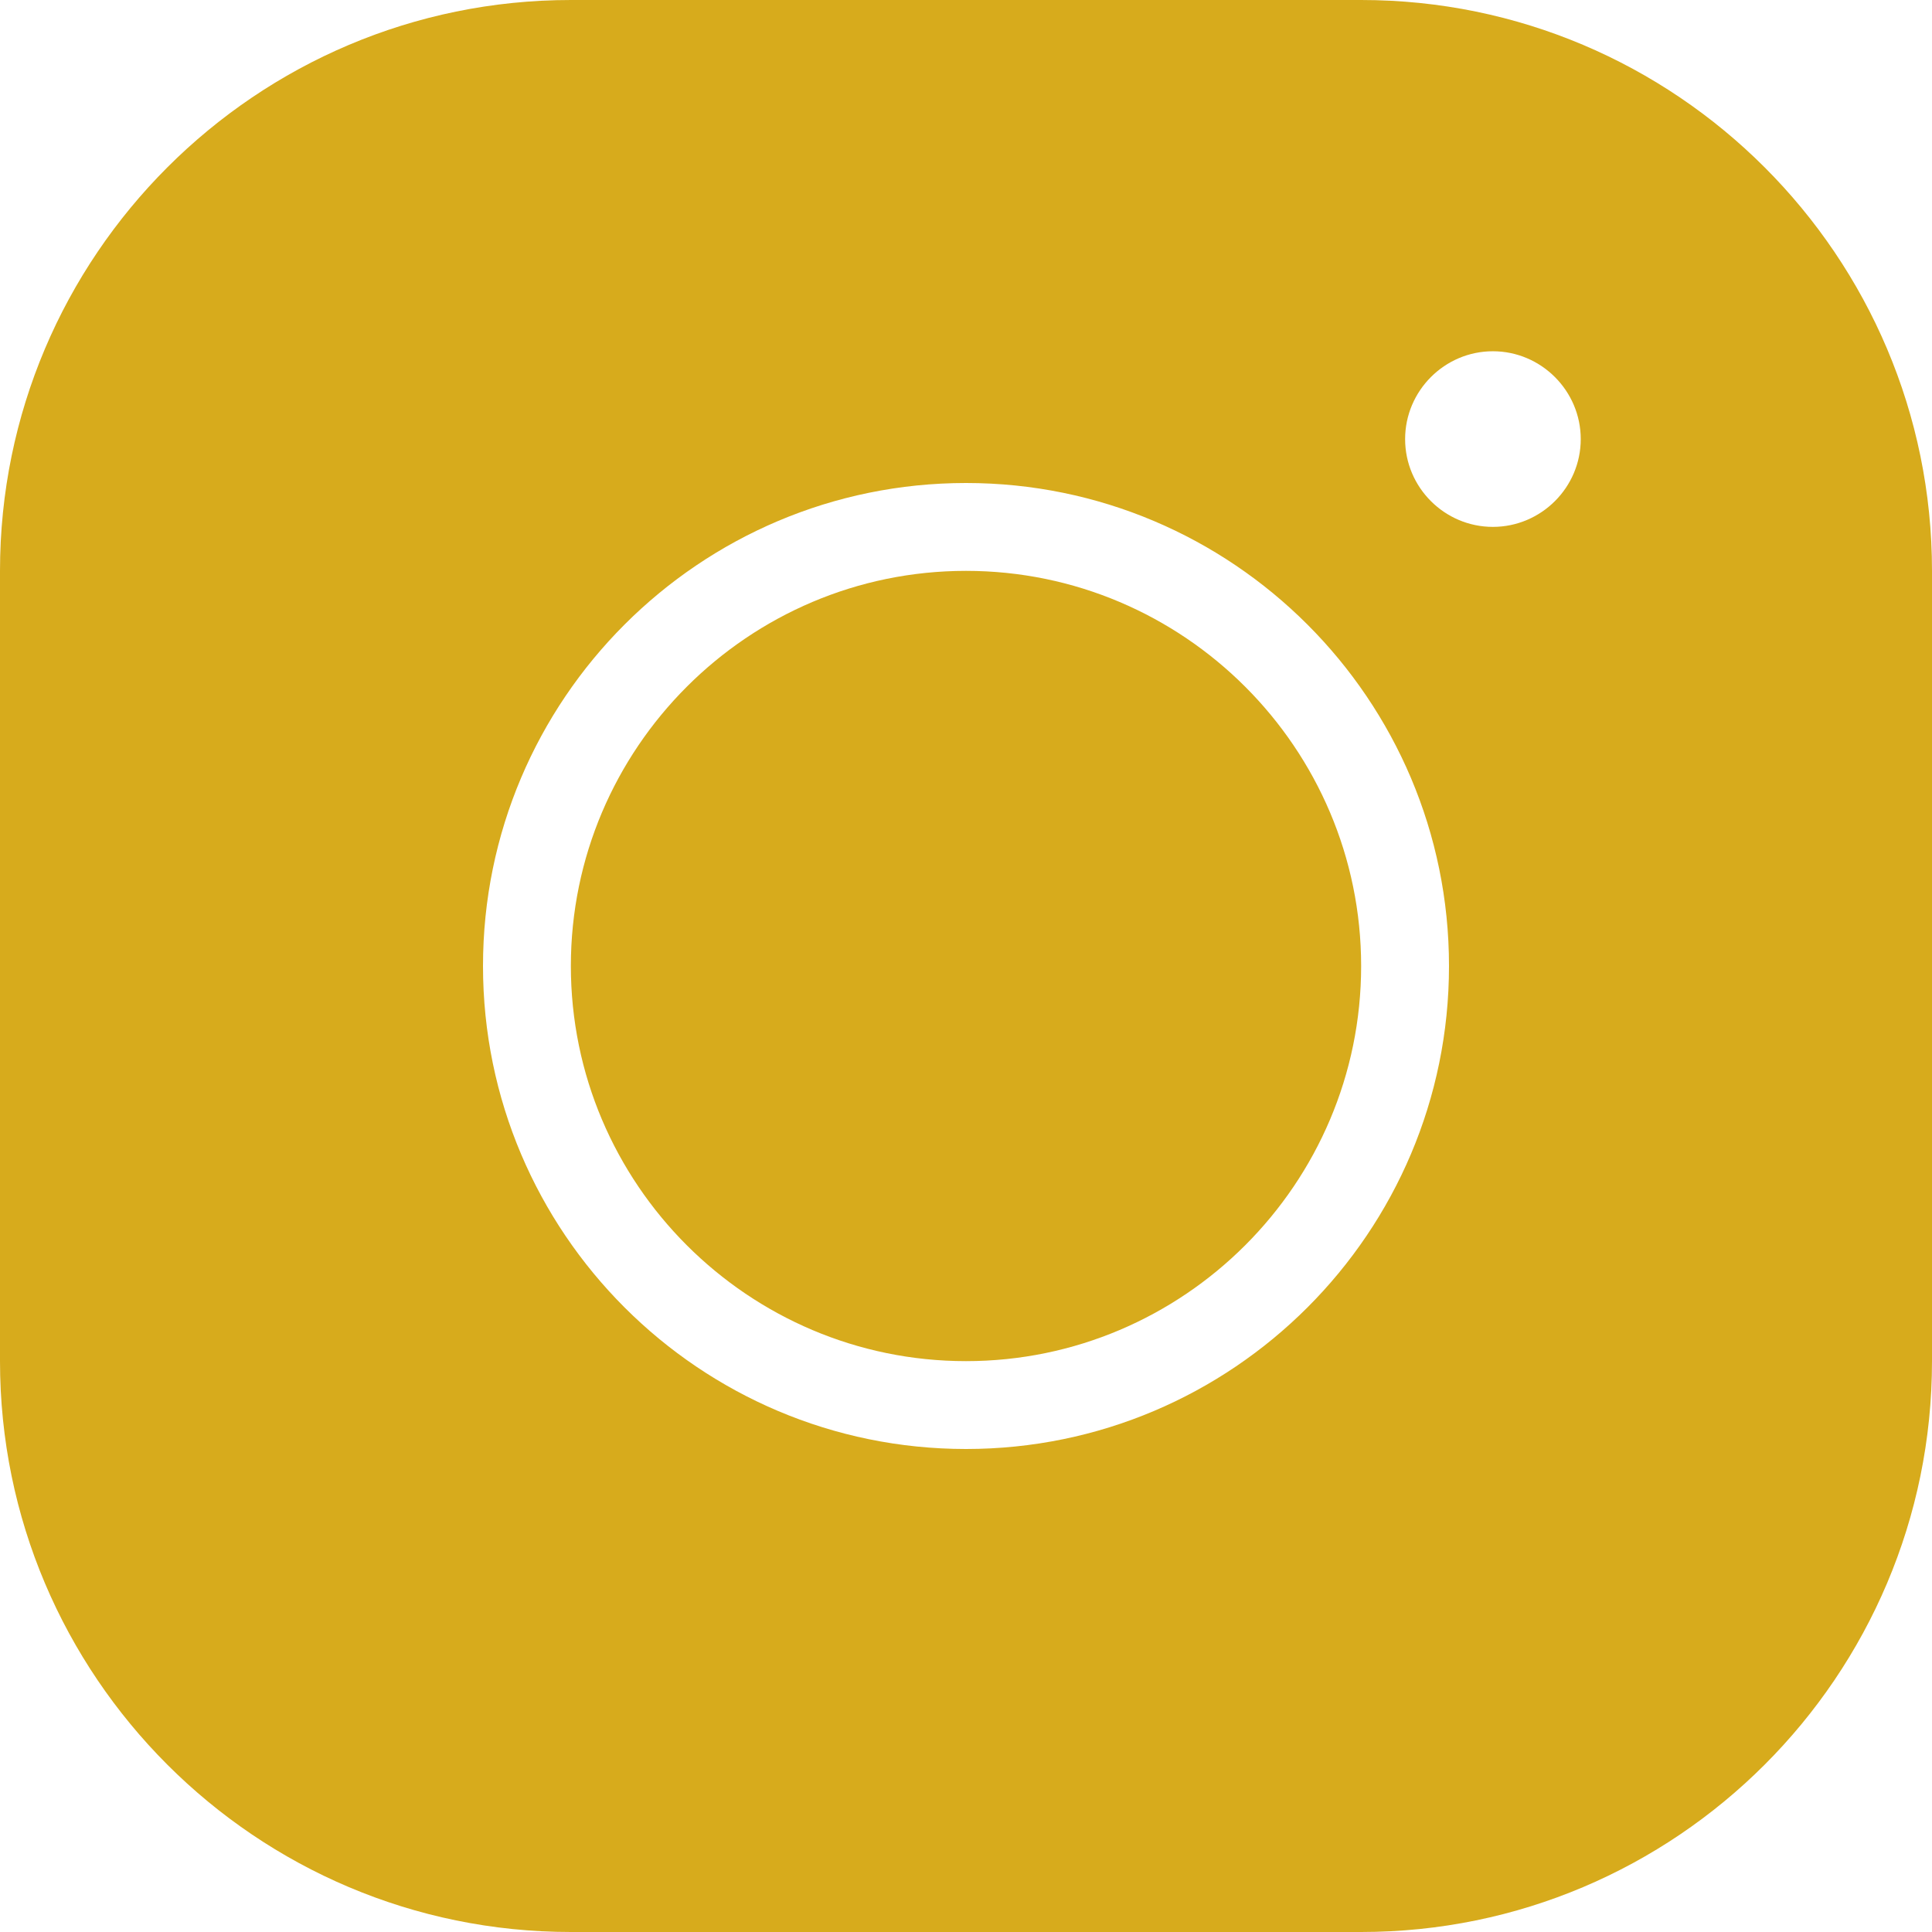 <?xml version="1.0" encoding="UTF-8"?>
<svg width="21px" height="21px" viewBox="0 0 21 21" version="1.1" xmlns="http://www.w3.org/2000/svg" xmlns:xlink="http://www.w3.org/1999/xlink">
    <title>Shape</title>
    <g id="Page-1" stroke="none" stroke-width="1" fill="none" fill-rule="evenodd">
        <g id="Desktop-HD-Copy-8" transform="translate(-291, -1540)" fill="#D7AB1C" fill-rule="nonzero">
            <g id="Group-2" transform="translate(103, 1529)">
                <path d="M194.205,11 C190.782,11 188,13.783 188,17.205 L188,25.795 C188,29.218 190.782,32 194.205,32 L202.795,32 C206.218,32 209,29.218 209,25.795 L209,17.205 C209,13.783 206.218,11 202.795,11 L194.205,11 Z M204.227,14.818 C204.752,14.818 205.182,15.248 205.182,15.773 C205.182,16.298 204.752,16.727 204.227,16.727 C203.702,16.727 203.273,16.298 203.273,15.773 C203.273,15.248 203.702,14.818 204.227,14.818 Z M198.5,16.25 C201.397,16.25 203.75,18.603 203.75,21.5 C203.75,24.397 201.397,26.75 198.5,26.75 C195.603,26.75 193.25,24.397 193.25,21.5 C193.25,18.603 195.603,16.25 198.5,16.25 Z M198.5,17.205 C196.133,17.205 194.205,19.133 194.205,21.5 C194.205,23.867 196.133,25.795 198.5,25.795 C200.867,25.795 202.795,23.867 202.795,21.5 C202.795,19.133 200.867,17.205 198.5,17.205 Z" id="Shape"></path>
            </g>
        </g>
    </g>
</svg>